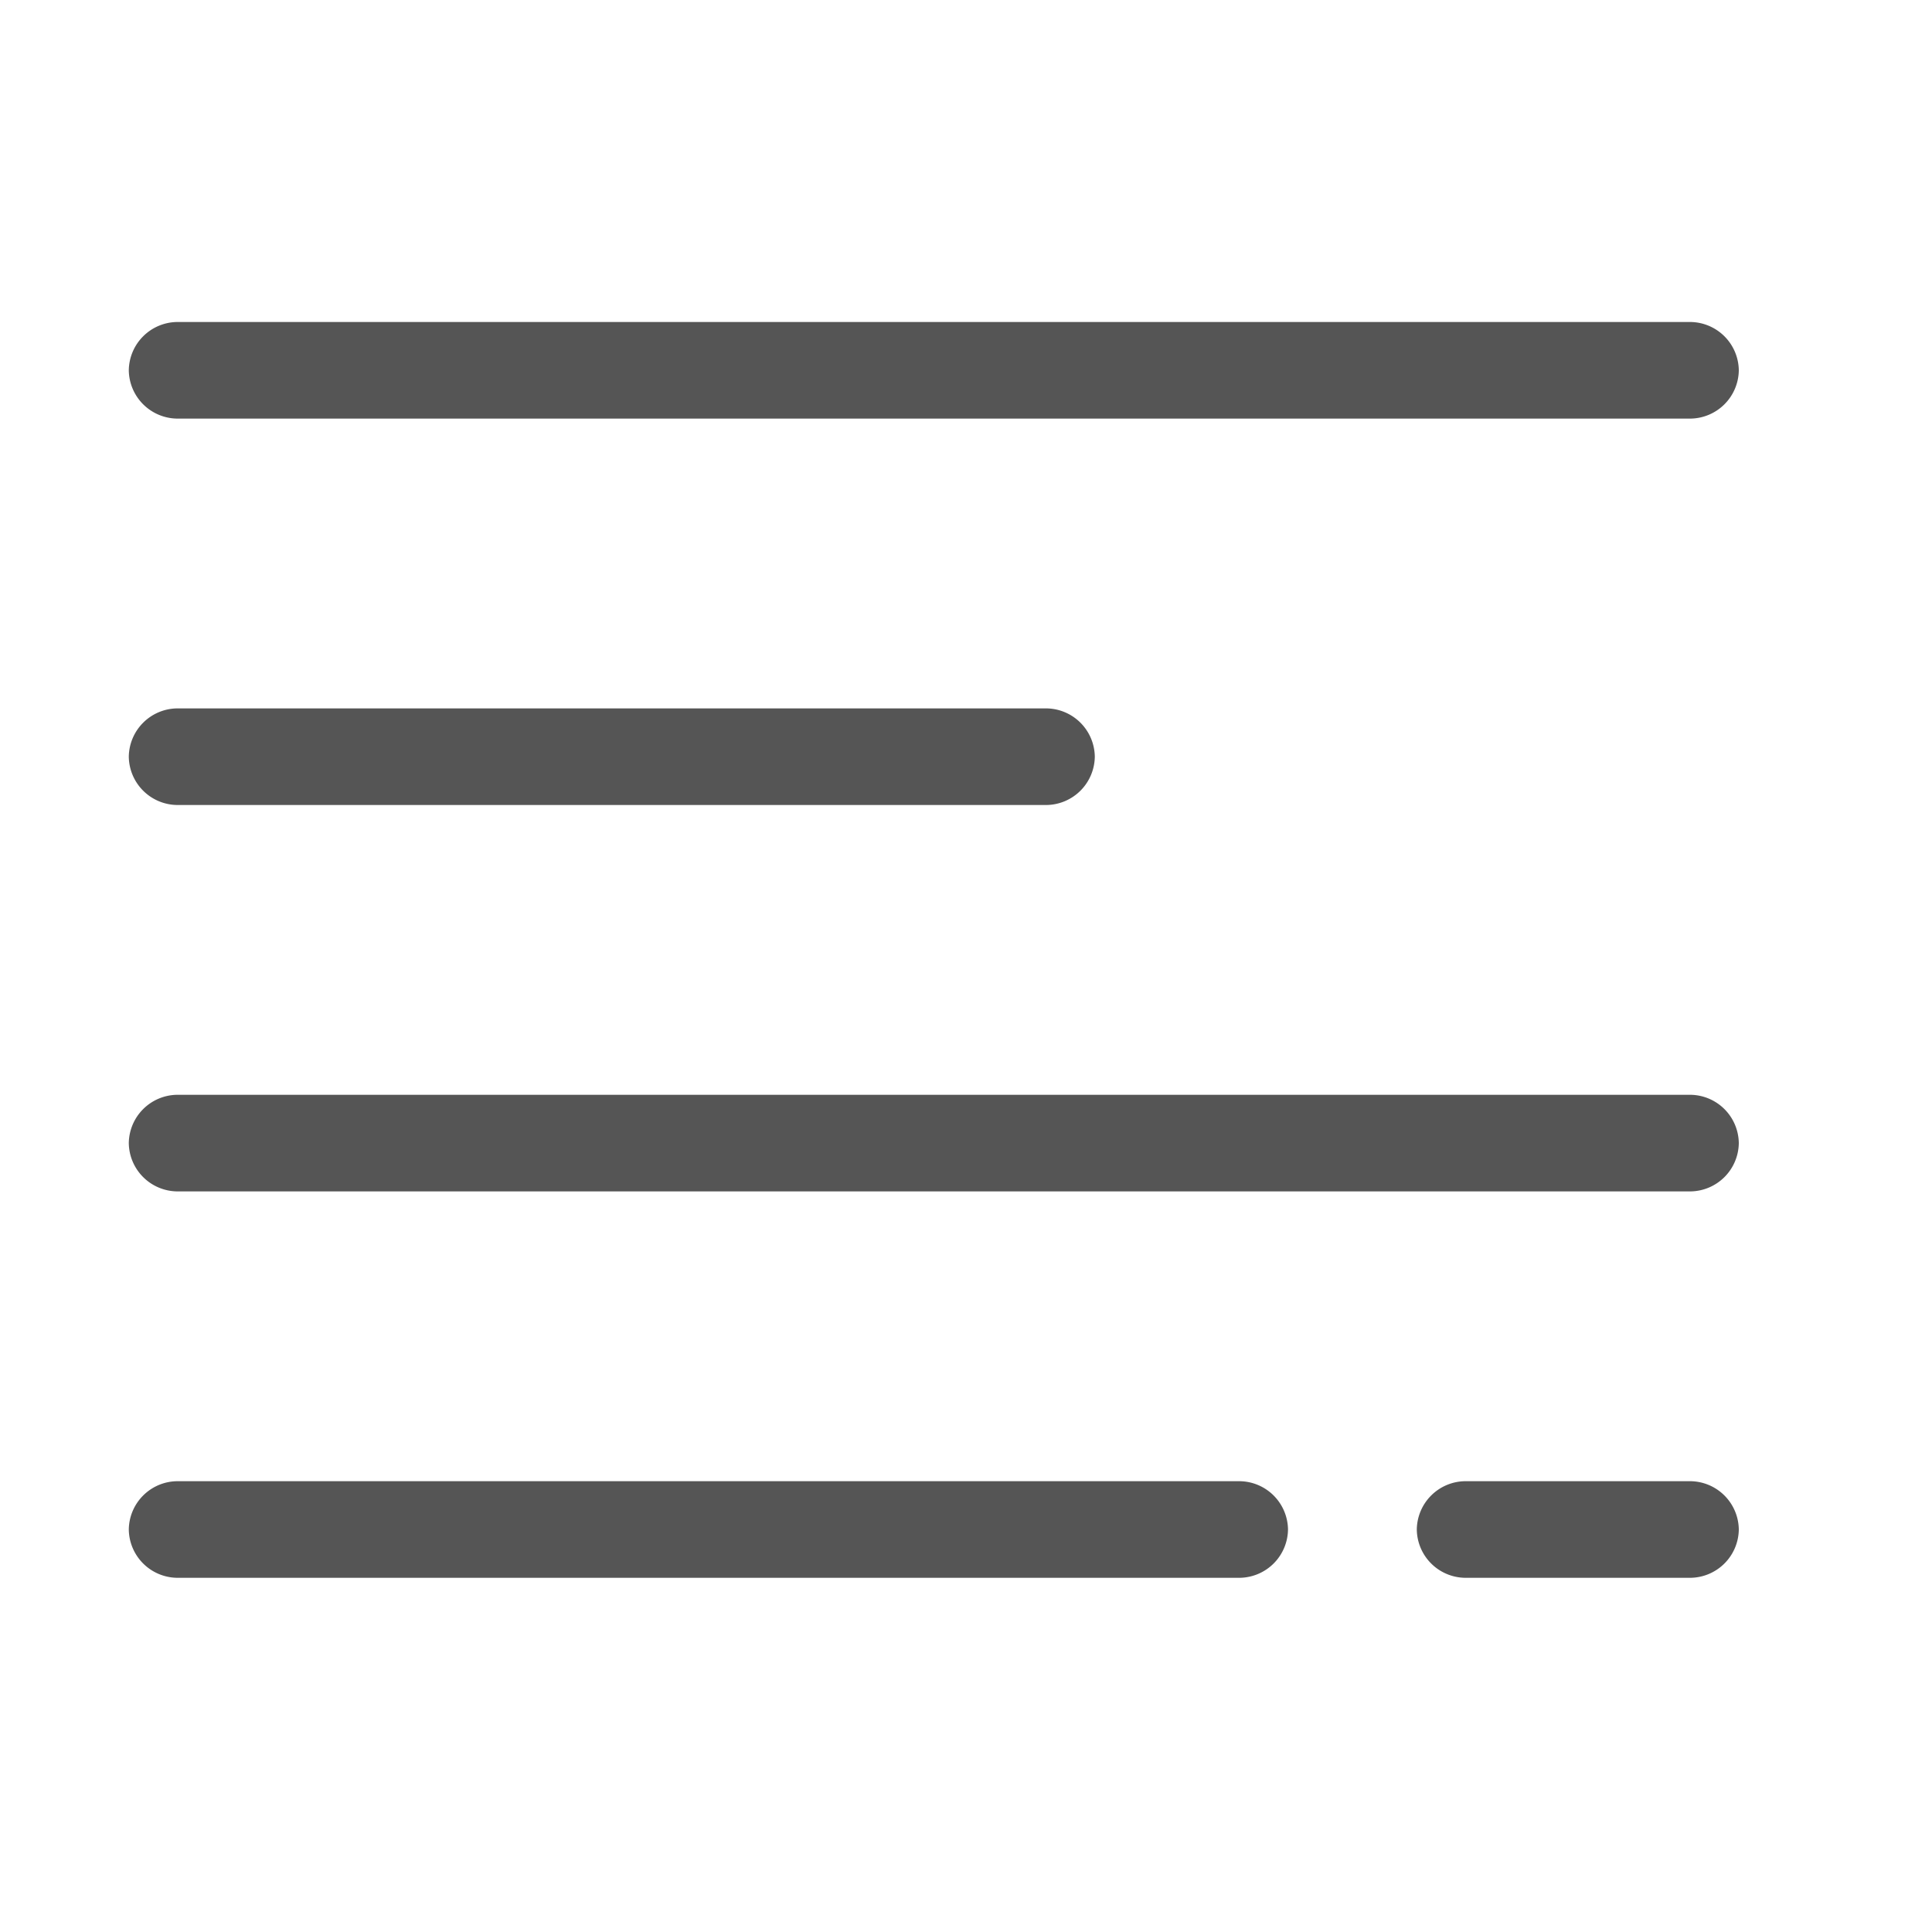 <svg id="Layer_1" data-name="Layer 1" xmlns="http://www.w3.org/2000/svg" viewBox="0 0 30 30"><defs><style>.cls-1{fill:none;}.cls-2{fill:#555;fill-rule:evenodd;}</style></defs><title>tasks_icon</title><g id="Symbols"><g id="Header-Bar"><g id="tasks_icon" data-name="tasks icon"><rect id="Rectangle-2" class="cls-1" width="30" height="30"/><g id="Group-3"><path id="Rectangle-3" class="cls-2" d="M-231.5-19H-208a.76.76,0,0,1,.75.75h0a.76.76,0,0,1-.75.75h-23.5a.76.76,0,0,1-.75-.75h0A.76.76,0,0,1-231.5-19Z" transform="translate(234.25 24)"/><path id="Rectangle-3-Copy" class="cls-2" d="M-231.5-13H-218a.76.76,0,0,1,.75.75h0a.76.76,0,0,1-.75.75h-13.5a.76.76,0,0,1-.75-.75h0A.76.76,0,0,1-231.5-13Z" transform="translate(234.25 24)"/><g id="Group-2"><path id="Rectangle-3-Copy-3" class="cls-2" d="M-231.5-1H-215a.76.76,0,0,1,.75.75h0A.76.76,0,0,1-215,.5h-16.5a.76.76,0,0,1-.75-.75h0A.76.76,0,0,1-231.5-1Z" transform="translate(234.25 24)"/><path id="Rectangle-3-Copy-4" class="cls-2" d="M-211.5-1h3.5a.76.76,0,0,1,.75.75h0A.76.76,0,0,1-208,.5h-3.5a.76.76,0,0,1-.75-.75h0A.76.76,0,0,1-211.5-1Z" transform="translate(234.25 24)"/></g><path id="Rectangle-3-Copy-2" class="cls-2" d="M-231.5-7H-208a.76.76,0,0,1,.75.75h0a.76.76,0,0,1-.75.75h-23.5a.76.76,0,0,1-.75-.75h0A.76.76,0,0,1-231.5-7Z" transform="translate(234.25 24)"/></g></g></g></g></svg>